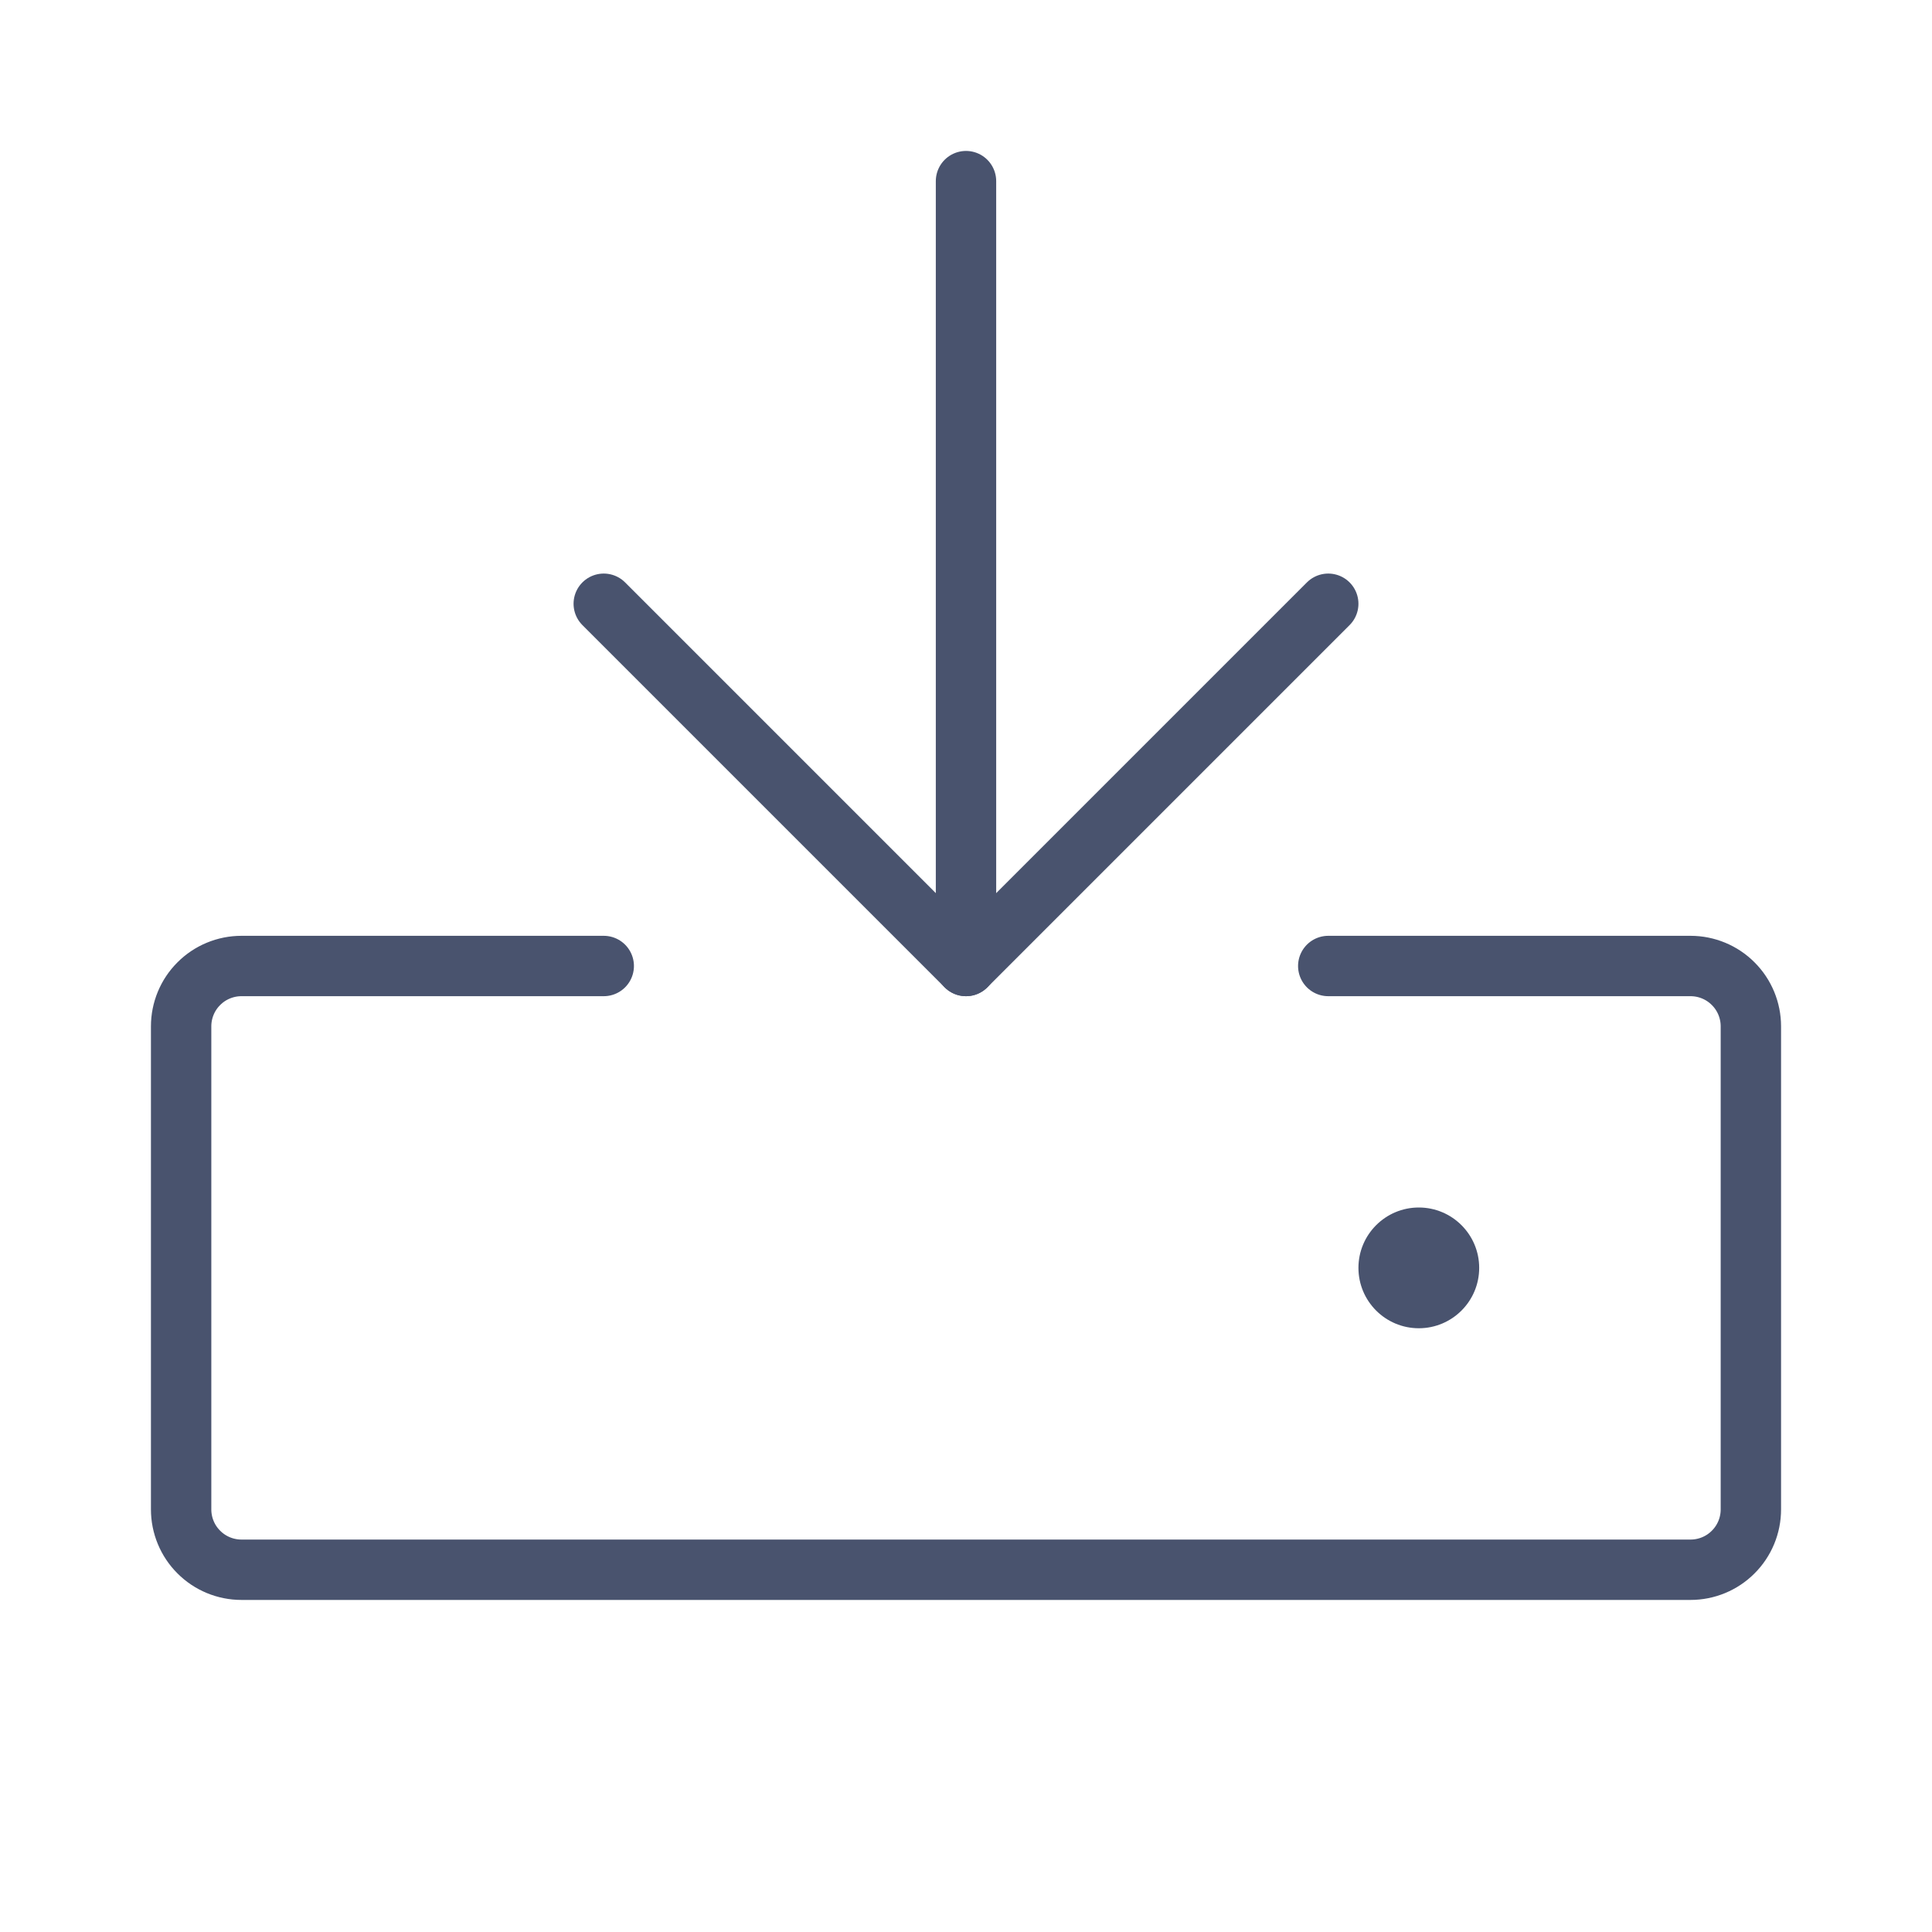 <svg width="32" height="32" viewBox="0 0 32 32" fill="none" xmlns="http://www.w3.org/2000/svg">
<path d="M22 16H28C28.265 16 28.52 16.105 28.707 16.293C28.895 16.48 29 16.735 29 17V25C29 25.265 28.895 25.52 28.707 25.707C28.52 25.895 28.265 26 28 26H4C3.735 26 3.48 25.895 3.293 25.707C3.105 25.52 3 25.265 3 25V17C3 16.735 3.105 16.48 3.293 16.293C3.48 16.105 3.735 16 4 16H10" stroke="#49536E" stroke-linecap="round" stroke-linejoin="round"/>
<path d="M16 3V16" stroke="#49536E" stroke-linecap="round" stroke-linejoin="round"/>
<path d="M10 10L16 16L22 10" stroke="#49536E" stroke-linecap="round" stroke-linejoin="round"/>
<path d="M23.5 22C24.052 22 24.5 21.552 24.5 21C24.5 20.448 24.052 20 23.5 20C22.948 20 22.5 20.448 22.5 21C22.5 21.552 22.948 22 23.5 22Z" fill="#49536E"/>
</svg>
